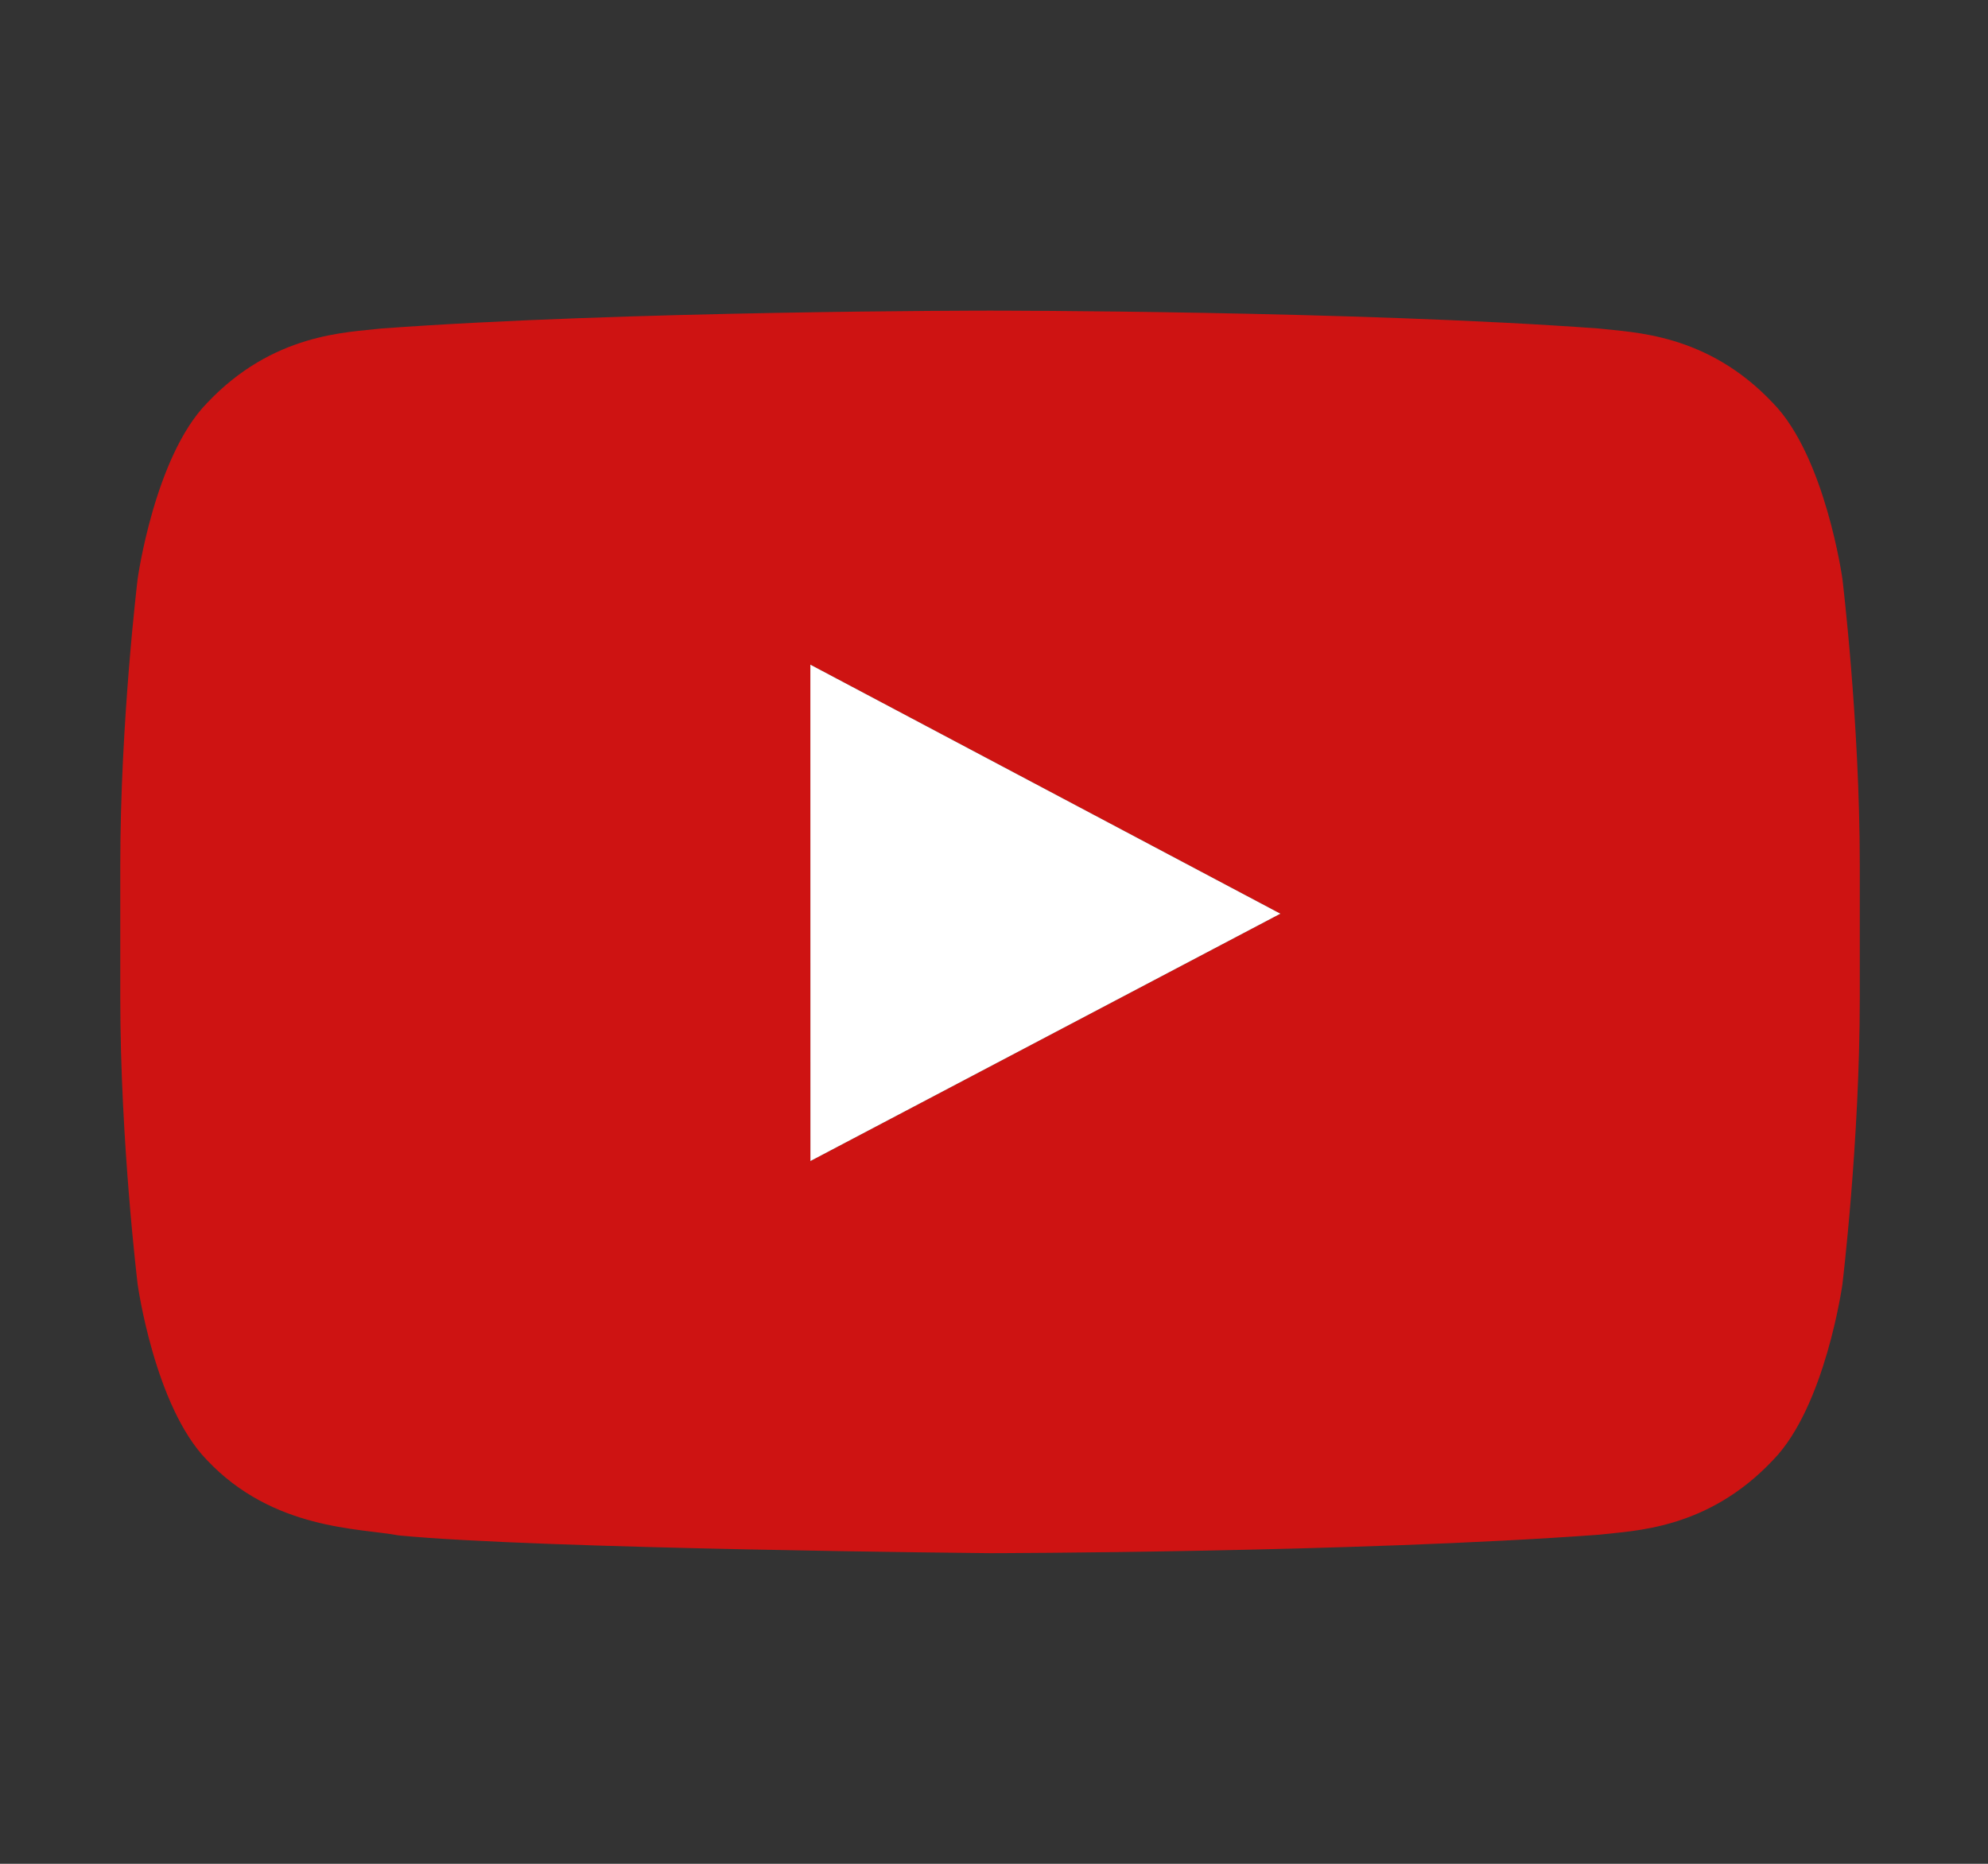 <svg width="64" height="60" viewBox="0 0 64 60" fill="none" xmlns="http://www.w3.org/2000/svg">
<rect x="0" y="0" width="64" height="60" fill="#333333" stroke="none"/>
<path fill-rule="evenodd" clip-rule="evenodd" d="M26.09 37.376L26.088 21.397L41.219 29.414L26.09 37.376ZM59.312 18.628C59.312 18.628 58.764 14.71 57.086 12.984C54.956 10.718 52.569 10.707 51.476 10.576C43.639 10 31.884 10 31.884 10H31.86C31.86 10 20.105 10 12.269 10.576C11.173 10.707 8.788 10.718 6.656 12.984C4.978 14.71 4.432 18.628 4.432 18.628C4.432 18.628 3.872 23.231 3.872 27.833V32.148C3.872 36.751 4.432 41.352 4.432 41.352C4.432 41.352 4.978 45.271 6.656 46.996C8.788 49.263 11.586 49.191 12.832 49.428C17.312 49.865 31.872 50 31.872 50C31.872 50 43.639 49.982 51.476 49.406C52.569 49.273 54.956 49.263 57.086 46.996C58.764 45.271 59.312 41.352 59.312 41.352C59.312 41.352 59.872 36.751 59.872 32.148V27.833C59.872 23.231 59.312 18.628 59.312 18.628Z" fill="#CE1312"/>
<path d="M26.09 37.376L26.088 21.397L41.219 29.414L26.09 37.376Z" fill="white"/>
</svg>
